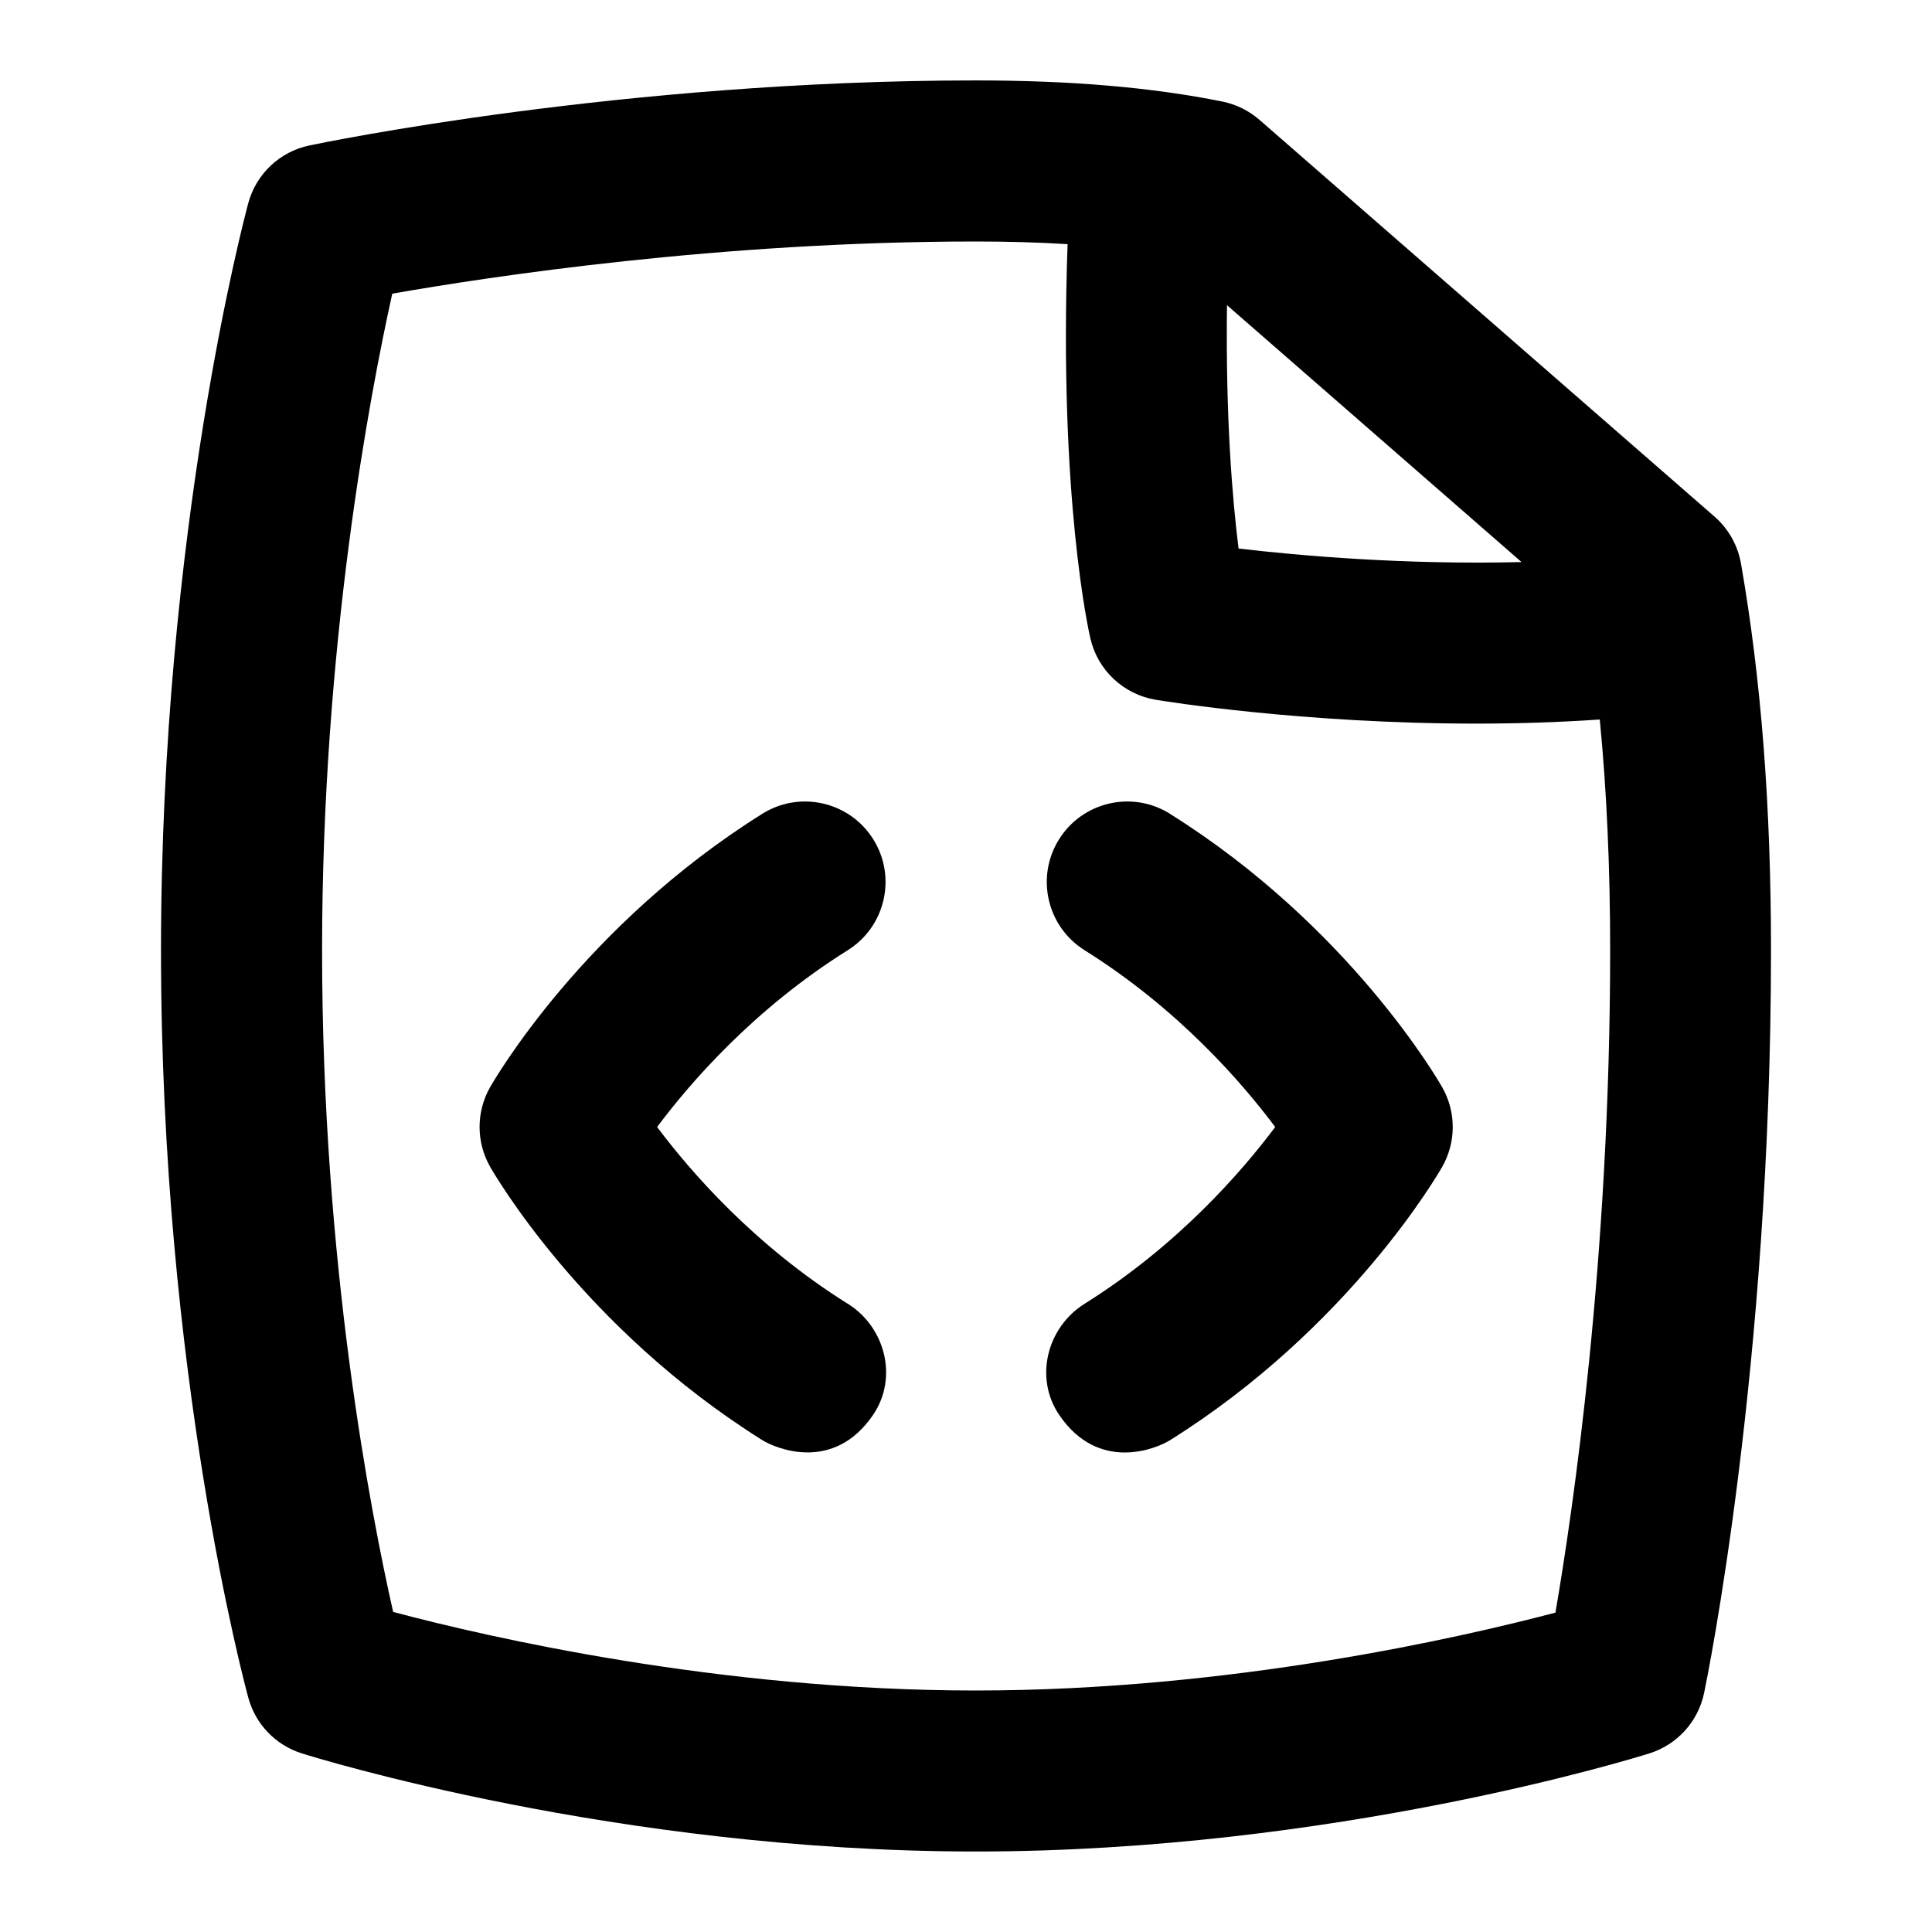 <?xml version="1.0" encoding="UTF-8"?>
<svg xmlns="http://www.w3.org/2000/svg" id="Layer_1" data-name="Layer 1" viewBox="0 0 24 24">
  <path d="M21.627,7c-.04-.226-.155-.431-.328-.582L15.646,1.489c-.131-.114-.289-.192-.459-.227-.877-.177-1.88-.263-3.067-.263C7.729,1,4,1.774,3.843,1.807c-.368,.077-.661,.354-.759,.717-.044,.164-1.084,4.069-1.084,9.282,0,5.257,1.041,9.123,1.085,9.285,.089,.328,.34,.588,.664,.69,.158,.05,3.922,1.219,8.371,1.219s8.211-1.169,8.37-1.219c.345-.108,.605-.396,.679-.75,.034-.163,.831-4.042,.831-9.226,0-1.796-.122-3.368-.373-4.806Zm-6.385-3.209l3.659,3.191c-1.437,.036-2.748-.078-3.515-.168-.076-.605-.162-1.618-.144-3.023Zm4.078,16.242c-1.18,.311-4.042,.967-7.2,.967-3.198,0-6.082-.669-7.236-.976-.274-1.208-.883-4.33-.883-8.218,0-3.786,.592-6.897,.872-8.158,1.214-.213,4.076-.648,7.248-.648,.406,0,.785,.011,1.141,.033-.112,3.168,.266,4.826,.284,4.901,.092,.394,.412,.692,.811,.759,.097,.016,1.821,.296,3.978,.296,.495,0,1.012-.015,1.538-.051,.086,.886,.129,1.836,.129,2.869,0,3.827-.464,6.97-.68,8.227Z"/>
  <path d="M10.531,16.196c-1.162-.728-1.954-1.643-2.368-2.196,.414-.554,1.206-1.469,2.368-2.196,.468-.293,.61-.91,.317-1.378-.293-.468-.91-.61-1.378-.317-2.23,1.396-3.336,3.316-3.382,3.397-.174,.306-.174,.681,0,.987,.046,.081,1.152,2.001,3.382,3.397,.165,.103,.887,.409,1.378-.317,.309-.458,.151-1.085-.317-1.378Z"/>
  <path d="M14.534,10.109c-.468-.293-1.085-.151-1.378,.317-.293,.468-.151,1.085,.317,1.378,1.162,.727,1.954,1.642,2.368,2.196-.414,.553-1.206,1.468-2.368,2.196-.468,.293-.626,.921-.317,1.378,.491,.726,1.213,.42,1.378,.317,2.23-1.396,3.336-3.316,3.382-3.397,.174-.306,.174-.681,0-.987-.046-.081-1.152-2.001-3.382-3.397Z"/>
</svg>
